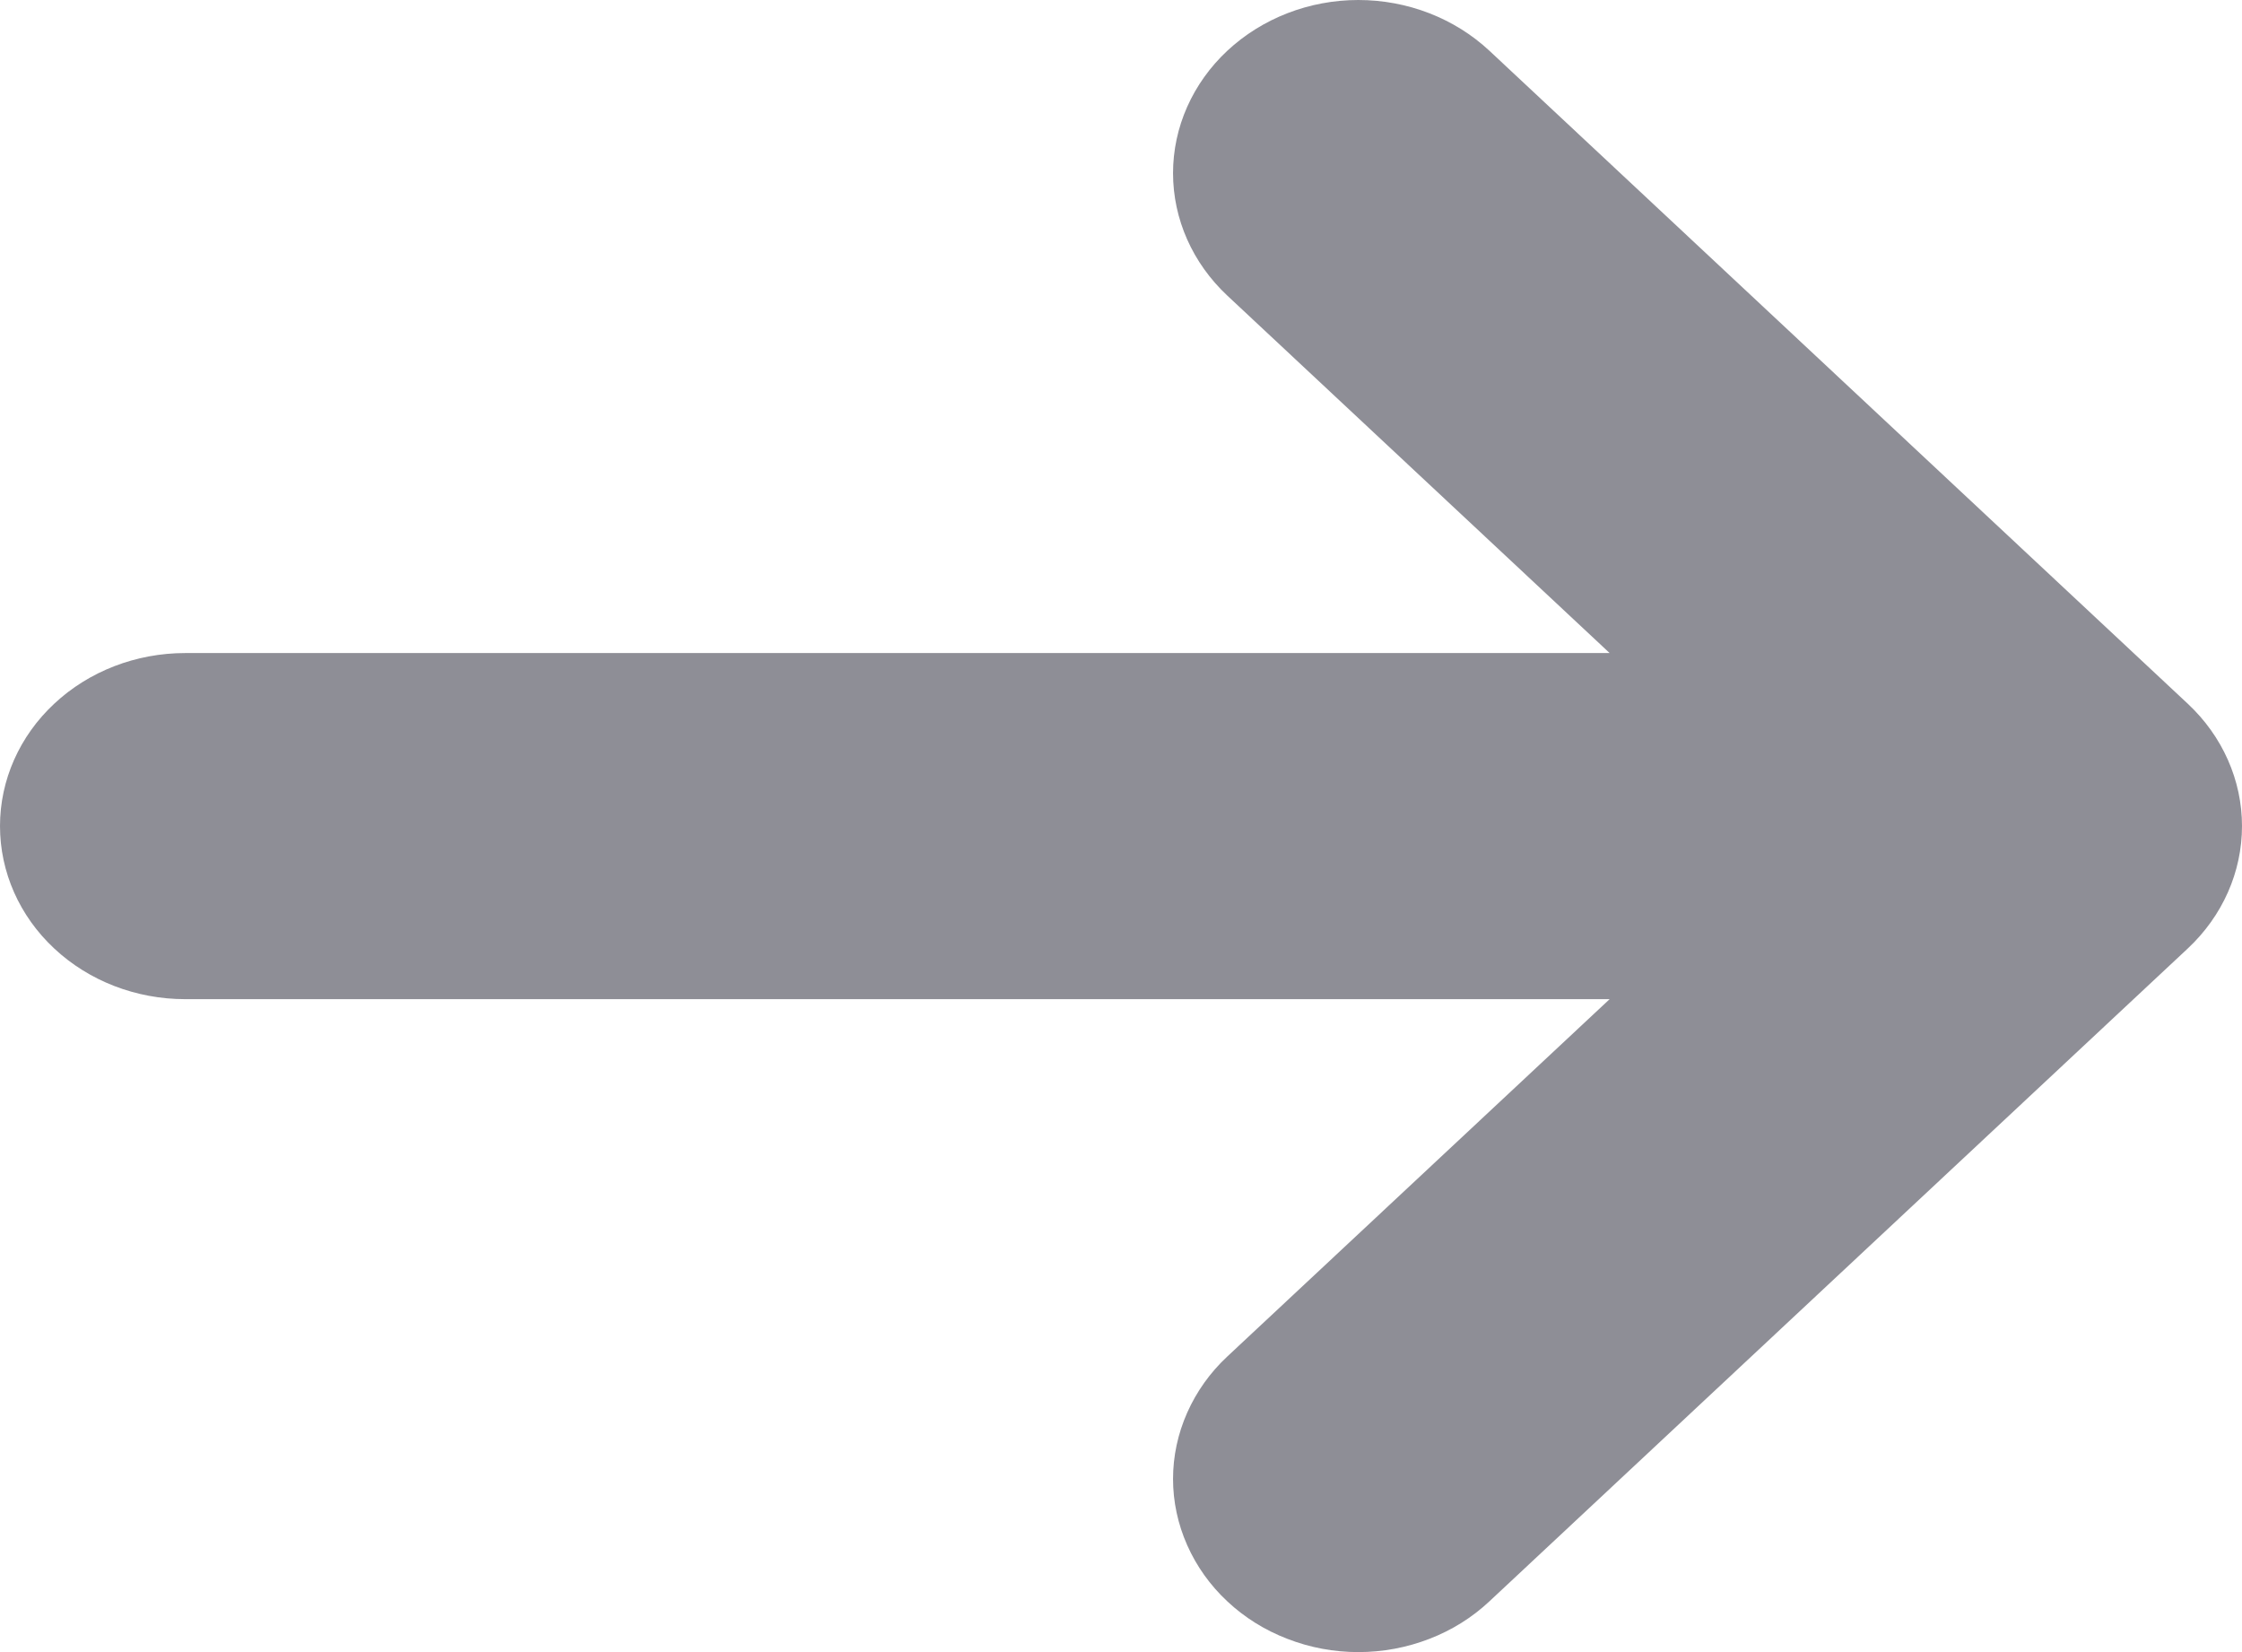 <svg width="19" height="14" viewBox="0 0 19 14" fill="none" xmlns="http://www.w3.org/2000/svg">
<path id="Vector" d="M18.541 8.037C18.835 7.762 19 7.389 19 7C19 6.612 18.835 6.239 18.541 5.964L12.622 0.43C12.327 0.155 11.928 -3.13227e-07 11.511 -3.27331e-07C11.095 -3.41434e-07 10.696 0.155 10.401 0.43C10.107 0.705 9.941 1.078 9.941 1.467C9.941 1.857 10.107 2.23 10.401 2.505L13.641 5.534L1.57 5.534C1.153 5.534 0.754 5.688 0.46 5.963C0.165 6.238 -2.88995e-07 6.611 -3.06001e-07 7C-3.23007e-07 7.39 0.165 7.763 0.46 8.038C0.754 8.313 1.153 8.467 1.57 8.467L13.641 8.467L10.401 11.495C10.255 11.631 10.14 11.793 10.061 11.971C9.982 12.149 9.941 12.34 9.941 12.533C9.941 12.725 9.982 12.916 10.061 13.094C10.14 13.272 10.255 13.434 10.401 13.57C10.547 13.707 10.72 13.815 10.911 13.888C11.101 13.962 11.305 14 11.511 14C11.718 14 11.922 13.962 12.113 13.888C12.303 13.815 12.476 13.707 12.622 13.57L18.541 8.037Z" fill="#1E1E2E" fill-opacity="0.5"/>
</svg>
